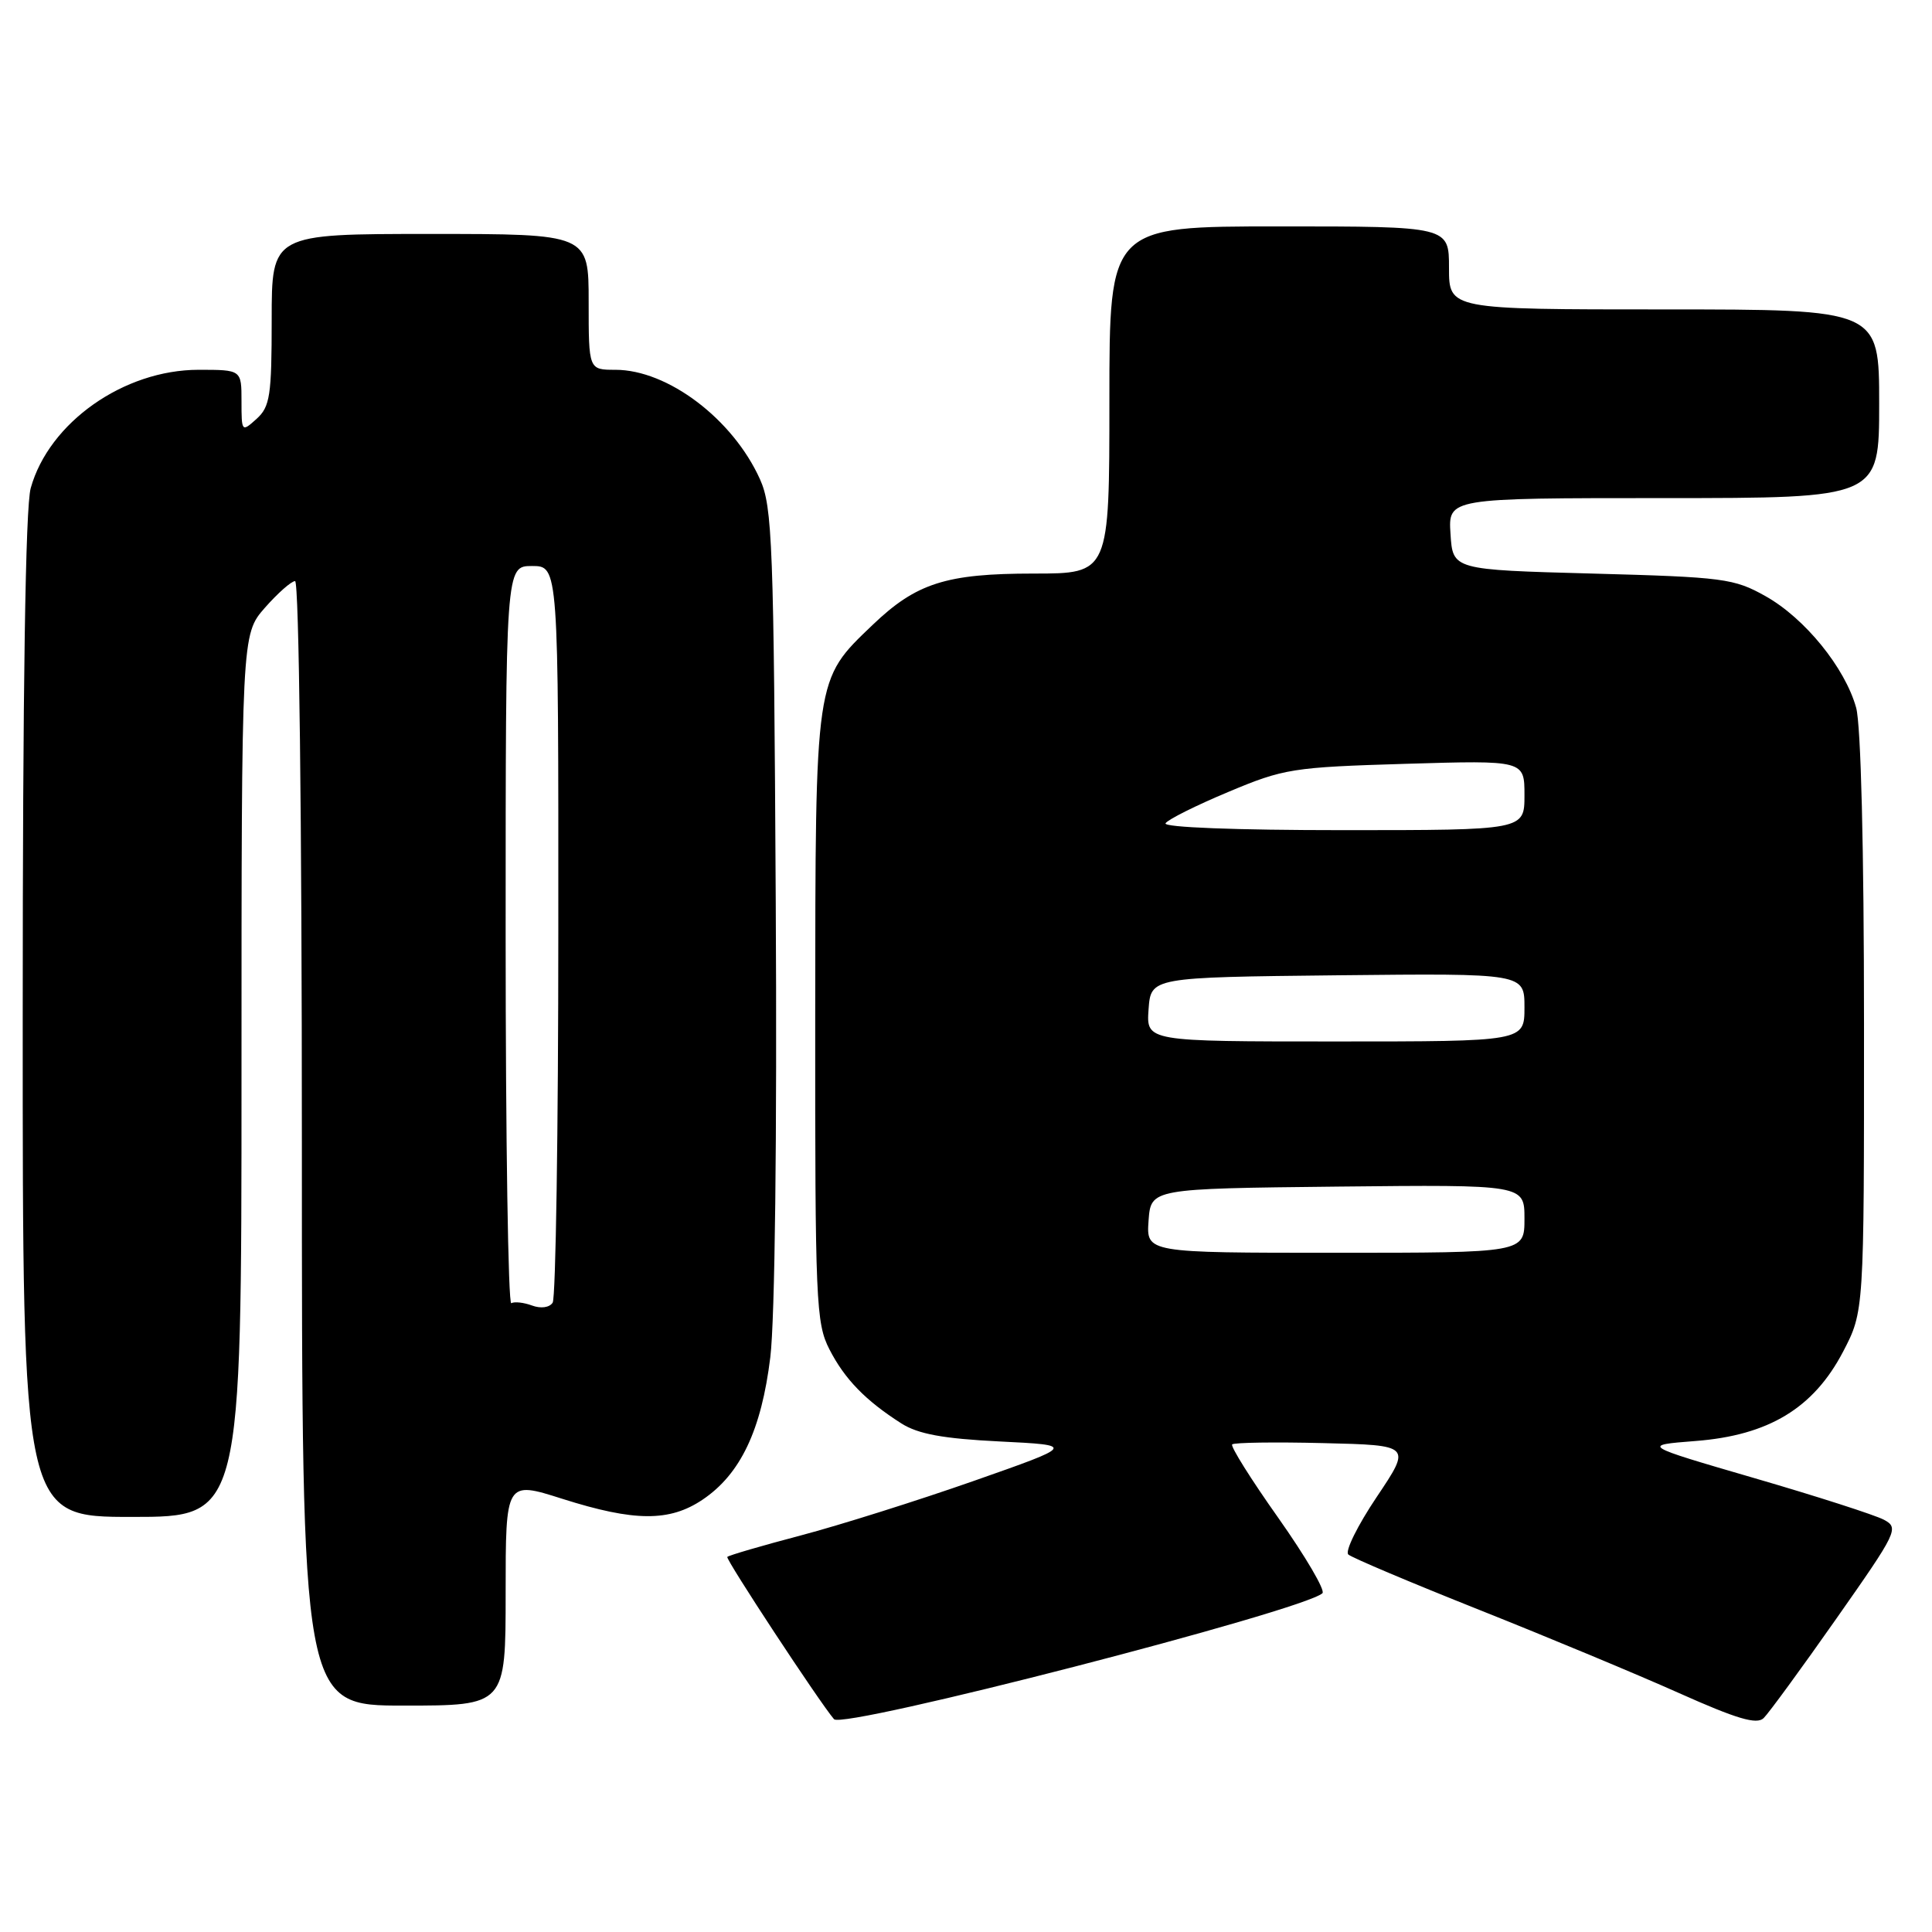 <?xml version="1.0" encoding="UTF-8" standalone="no"?>
<!DOCTYPE svg PUBLIC "-//W3C//DTD SVG 1.1//EN" "http://www.w3.org/Graphics/SVG/1.1/DTD/svg11.dtd" >
<svg xmlns="http://www.w3.org/2000/svg" xmlns:xlink="http://www.w3.org/1999/xlink" version="1.1" viewBox="0 0 256 256">
 <g >
 <path fill="currentColor"
d=" M 243.31 214.50 C 251.42 202.95 251.66 202.46 249.62 201.37 C 248.45 200.75 240.75 198.27 232.50 195.87 C 217.50 191.50 217.50 191.50 224.67 190.94 C 234.36 190.19 240.30 186.59 244.21 179.12 C 247.00 173.77 247.00 173.77 246.99 135.64 C 246.99 112.45 246.58 96.04 245.95 93.78 C 244.48 88.48 239.15 81.92 233.95 79.00 C 229.77 76.65 228.40 76.47 211.00 76.00 C 192.50 75.50 192.50 75.50 192.20 70.75 C 191.89 66.00 191.89 66.00 220.45 66.00 C 249.00 66.00 249.00 66.00 249.00 53.50 C 249.00 41.00 249.00 41.00 220.50 41.00 C 192.00 41.00 192.00 41.00 192.00 35.50 C 192.00 30.00 192.00 30.00 169.50 30.00 C 147.00 30.00 147.00 30.00 147.00 53.00 C 147.00 76.00 147.00 76.00 136.97 76.00 C 125.37 76.00 121.42 77.26 115.63 82.80 C 107.95 90.15 108.05 89.48 108.02 134.79 C 108.00 172.45 108.12 175.32 109.90 178.79 C 111.93 182.75 114.68 185.58 119.45 188.62 C 121.66 190.02 124.97 190.63 132.45 191.00 C 142.50 191.50 142.50 191.50 129.00 196.24 C 121.58 198.84 111.28 202.09 106.12 203.45 C 100.96 204.81 96.57 206.09 96.37 206.30 C 96.10 206.57 108.60 225.58 110.51 227.80 C 111.69 229.18 172.66 213.45 175.23 211.11 C 175.63 210.74 173.00 206.26 169.39 201.14 C 165.77 196.03 163.02 191.64 163.27 191.39 C 163.53 191.14 168.97 191.06 175.38 191.22 C 187.02 191.50 187.02 191.50 182.42 198.36 C 179.89 202.13 178.19 205.56 178.66 205.98 C 179.12 206.40 186.93 209.70 196.00 213.31 C 205.07 216.92 217.00 221.89 222.50 224.35 C 230.13 227.76 232.78 228.55 233.69 227.66 C 234.35 227.02 238.68 221.10 243.31 214.50 Z  M 67.00 211.11 C 67.00 196.21 67.00 196.21 74.54 198.61 C 84.07 201.63 88.72 201.66 93.10 198.71 C 98.12 195.33 100.89 189.50 102.07 179.84 C 102.68 174.84 102.97 150.65 102.79 119.50 C 102.53 71.95 102.35 67.16 100.70 63.50 C 97.11 55.53 88.48 49.00 81.54 49.00 C 78.00 49.00 78.00 49.00 78.00 40.00 C 78.00 31.00 78.00 31.00 57.00 31.00 C 36.00 31.00 36.00 31.00 36.00 42.35 C 36.00 52.42 35.78 53.89 34.00 55.50 C 32.03 57.28 32.00 57.25 32.00 53.15 C 32.00 49.00 32.00 49.00 26.32 49.00 C 16.40 49.00 6.49 55.99 4.07 64.68 C 3.37 67.19 3.01 91.13 3.01 134.75 C 3.00 201.00 3.00 201.00 17.50 201.00 C 32.00 201.00 32.00 201.00 32.00 142.53 C 32.00 84.07 32.00 84.07 35.10 80.53 C 36.81 78.59 38.61 77.00 39.10 77.00 C 39.62 77.00 40.00 108.24 40.00 151.50 C 40.00 226.00 40.00 226.00 53.50 226.00 C 67.00 226.00 67.00 226.00 67.00 211.11 Z  M 152.19 161.75 C 152.50 157.50 152.50 157.50 177.25 157.23 C 202.00 156.97 202.00 156.97 202.00 161.48 C 202.00 166.00 202.00 166.00 176.94 166.00 C 151.89 166.00 151.89 166.00 152.19 161.75 Z  M 152.19 133.75 C 152.50 129.50 152.50 129.50 177.25 129.23 C 202.00 128.97 202.00 128.97 202.00 133.48 C 202.00 138.00 202.00 138.00 176.94 138.00 C 151.89 138.00 151.89 138.00 152.19 133.75 Z  M 154.44 109.09 C 154.75 108.59 158.49 106.72 162.75 104.94 C 170.12 101.84 171.27 101.66 186.25 101.21 C 202.00 100.74 202.00 100.74 202.00 105.37 C 202.00 110.00 202.00 110.00 177.94 110.00 C 163.79 110.00 154.11 109.63 154.44 109.09 Z  M 70.50 172.99 C 69.40 172.58 68.16 172.45 67.75 172.68 C 67.34 172.92 67.00 151.04 67.00 124.06 C 67.00 75.00 67.00 75.00 70.50 75.00 C 74.00 75.00 74.00 75.00 73.98 123.25 C 73.98 149.79 73.64 172.00 73.23 172.61 C 72.81 173.26 71.67 173.42 70.50 172.99 Z "/>
</g>
</svg>